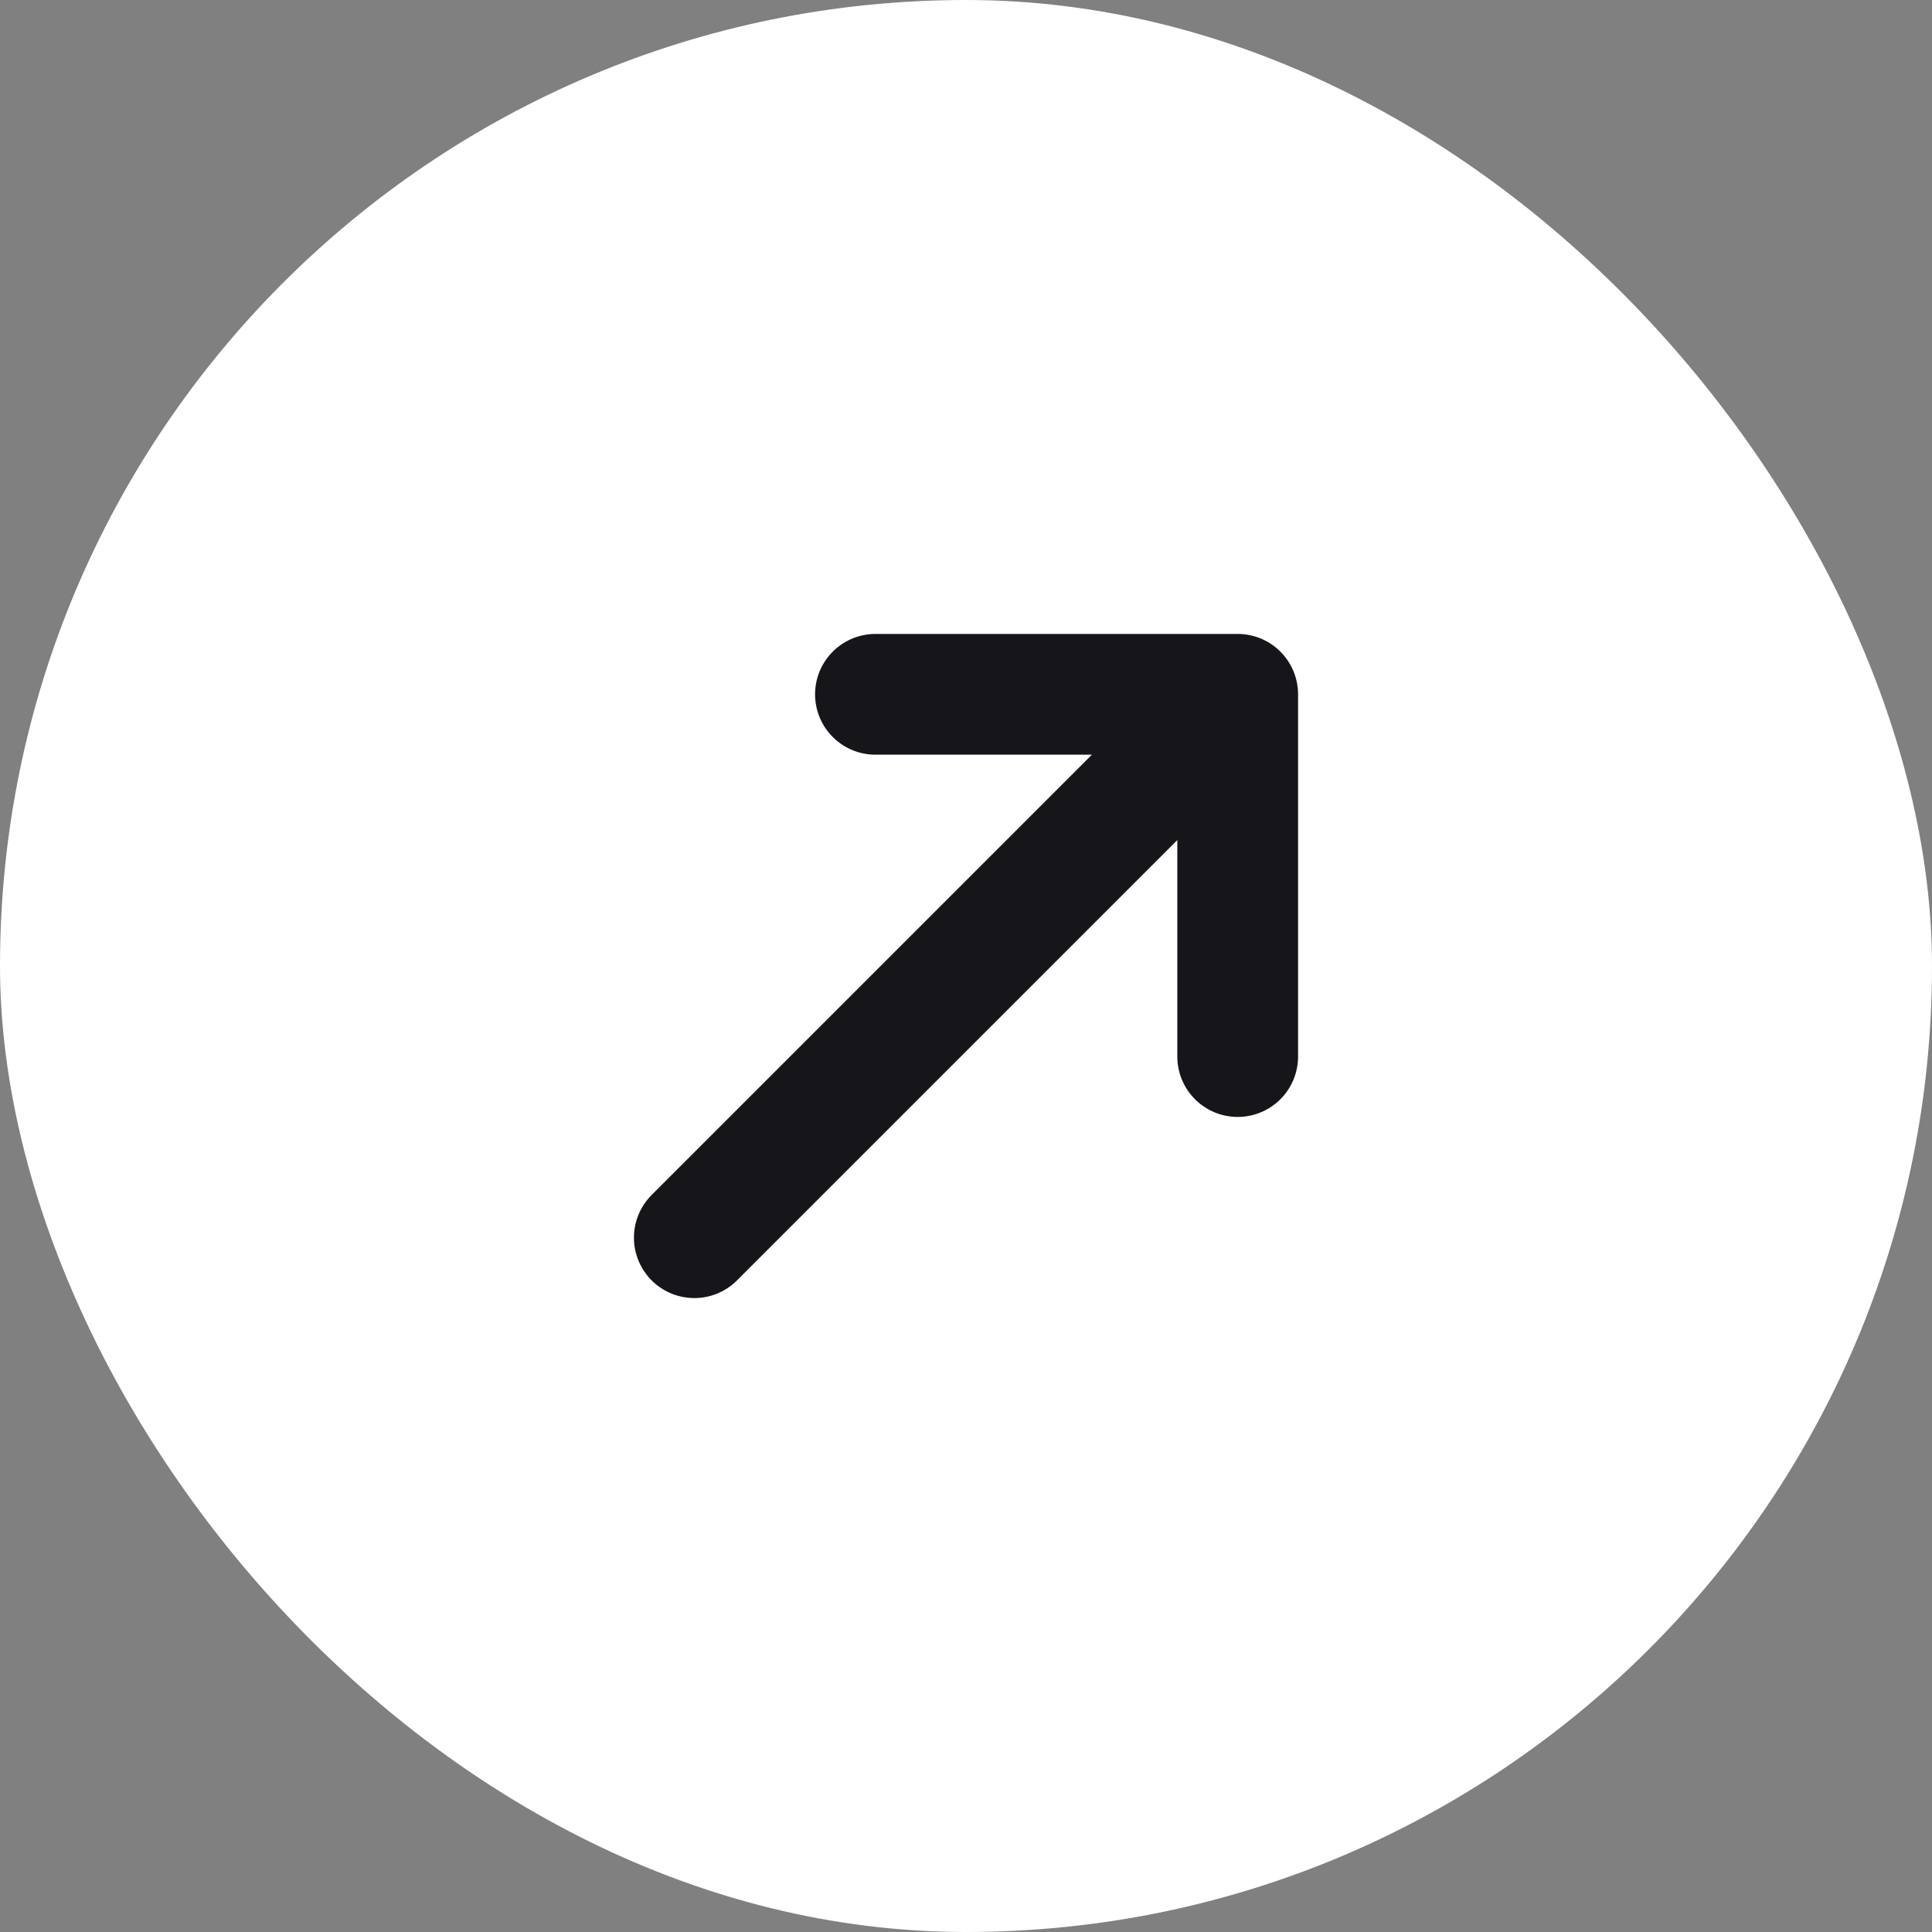 <svg width="32" height="32" viewBox="0 0 32 32" fill="none" xmlns="http://www.w3.org/2000/svg">
<rect x="0" y="0" width="32" height="32" fill="#808080" stroke="none"/>
<rect width="32" height="32" rx="16" fill="white"/>
<path d="M11.5 20.5L20.5 11.5M20.5 11.5H14.5M20.5 11.5V17.5" stroke="#16151A" stroke-width="2" stroke-linecap="round" stroke-linejoin="round"/>
</svg>
